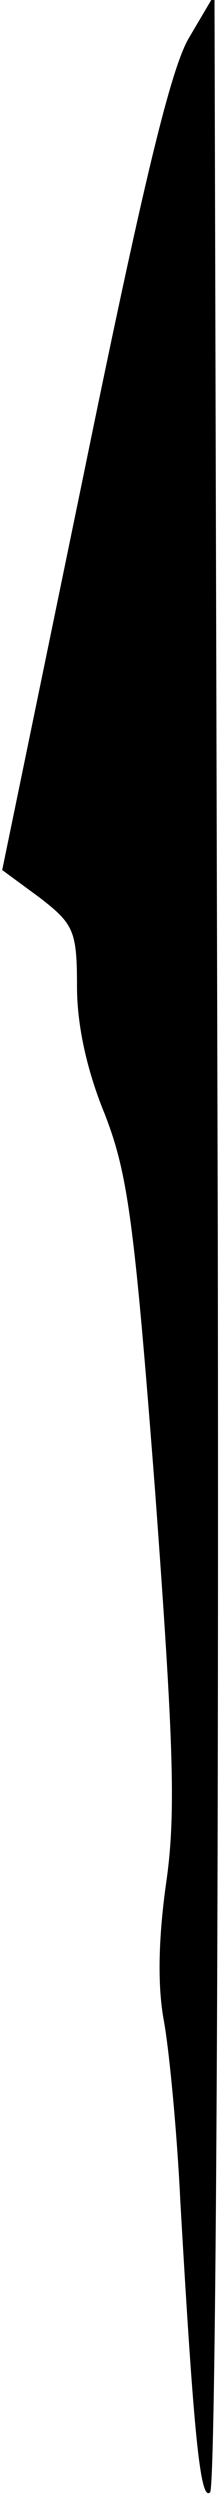 <?xml version="1.0" standalone="no"?>
<!DOCTYPE svg PUBLIC "-//W3C//DTD SVG 20010904//EN"
 "http://www.w3.org/TR/2001/REC-SVG-20010904/DTD/svg10.dtd">
<svg version="1.0" xmlns="http://www.w3.org/2000/svg"
 width="20pt" height="227pt" viewBox="0 0 20 227"
 preserveAspectRatio="xMidYMid meet">
<g transform="translate(0,227) scale(0.1,-0.1)"
fill="#000000" stroke="none">
<path fill="#000000" stroke="none" d="M172 2236 c-17 -28 -43 -138 -96 -397
l-74 -359 34 -25 c31 -24 34 -30 34 -81 0 -35 9 -76 25 -115 21 -54 27 -96 46
-343 17 -231 19 -294 10 -356 -7 -50 -8 -93 -2 -125 5 -28 12 -102 15 -165 12
-209 18 -272 27 -263 5 5 8 486 7 1139 l-3 1129 -23 -39z"/>
</g>
</svg>
